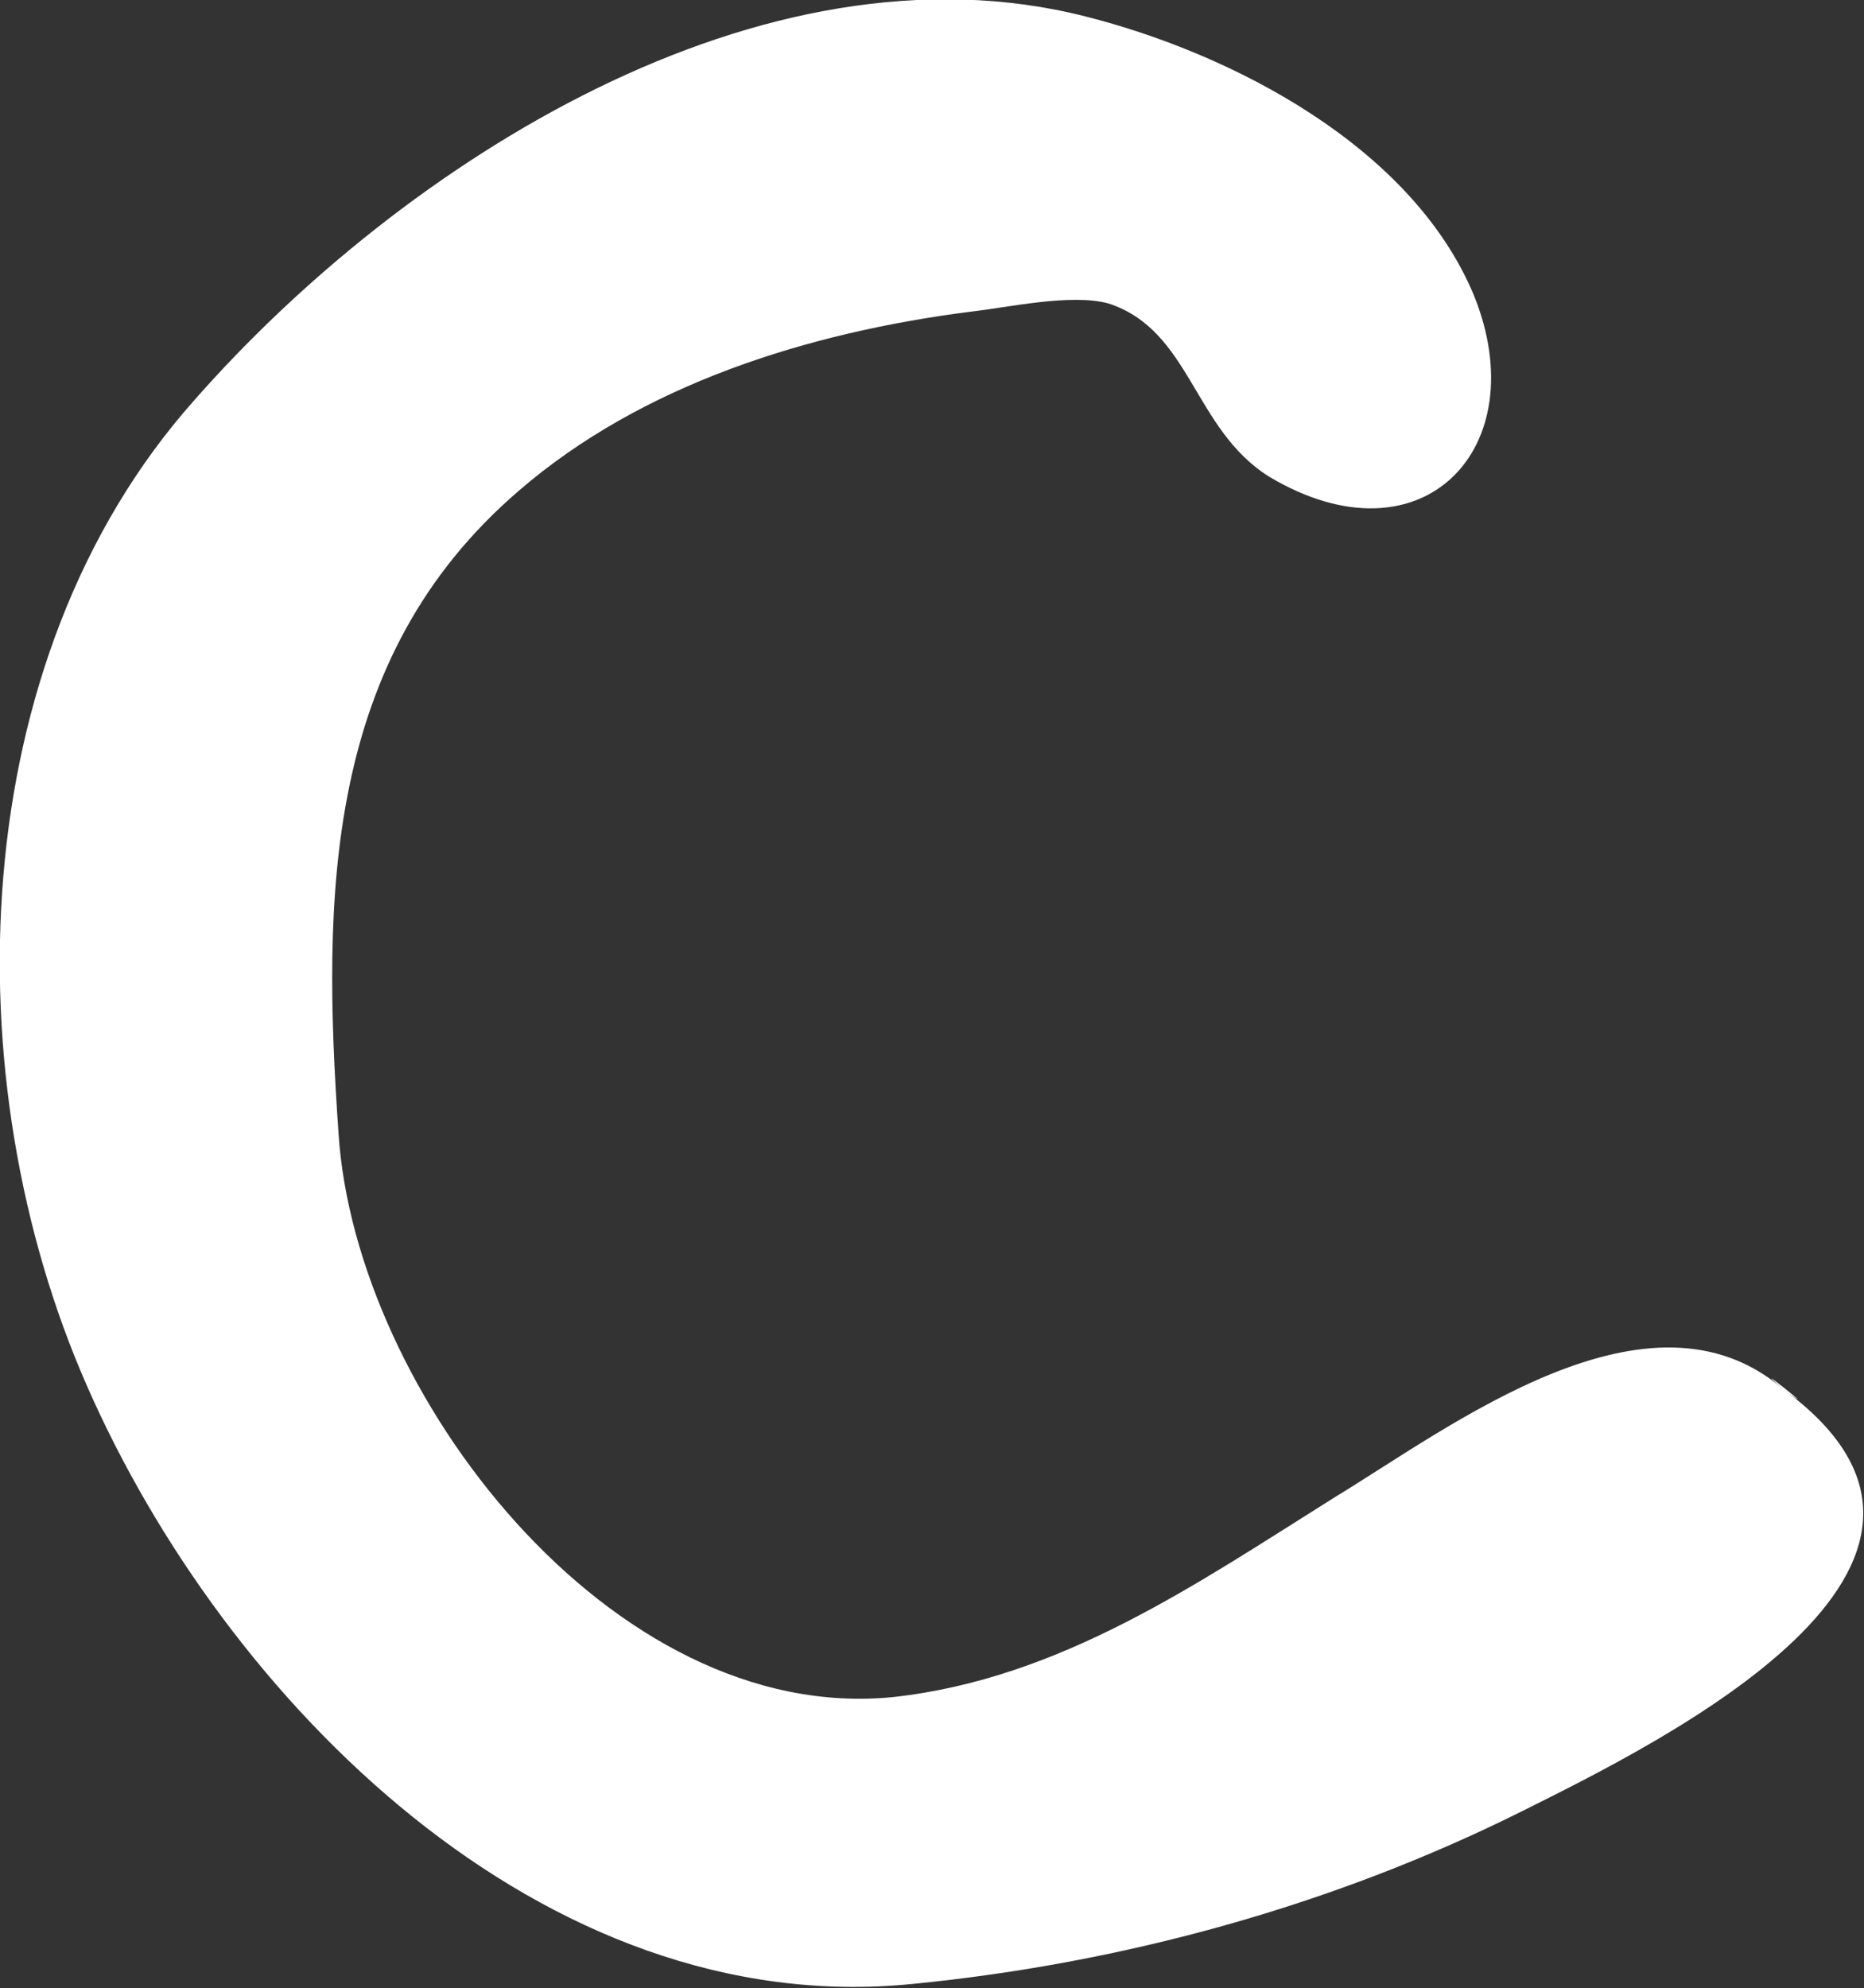 <?xml version="1.0" encoding="utf-8"?>
<!-- Generator: Adobe Illustrator 21.0.0, SVG Export Plug-In . SVG Version: 6.00 Build 0)  -->
<svg version="1.1" id="Layer_1" xmlns="http://www.w3.org/2000/svg" xmlns:xlink="http://www.w3.org/1999/xlink" x="0px" y="0px"
	 width="90.3px" height="96.3px" viewBox="0 0 90.3 96.3" style="enable-background:new 0 0 90.3 96.3;" xml:space="preserve">
<rect x="0" y="0" width="90.3" height="96.3" fill="#333333" stroke="none"/>
<style type="text/css">
	.st0{fill:#FFFFFF;}
</style>
<g>
	<path class="st0" d="M86.4,67.3c-6.5-5.6-16.1,1.8-21.7,5.2c-6.7,4.2-13.3,8.8-21.4,9.7c-13.7,1.4-26.1-14.8-26.9-27.3
		c-0.8-11.5-0.7-23,8.7-31.1c6-5.2,14.1-7.7,21.9-8.7c1.8-0.2,4.9-0.9,6.7-0.4c4,1.3,4.1,6.1,7.8,8.4c7.4,4.4,12.9-1.4,9.9-8.8
		c-3-7.2-11.7-11.7-18.8-13.5c-15.7-4-33.1,7.1-43.2,18.6C-1.8,32-2.3,52.3,4.2,67.1c6.7,15.3,22.1,30.8,40,29
		c10.2-1,20.4-3.8,29.6-8.4C80.4,84.4,98,75.8,86.4,67.3C84.3,65.5,88.7,69,86.4,67.3z"/>
</g>
</svg>
